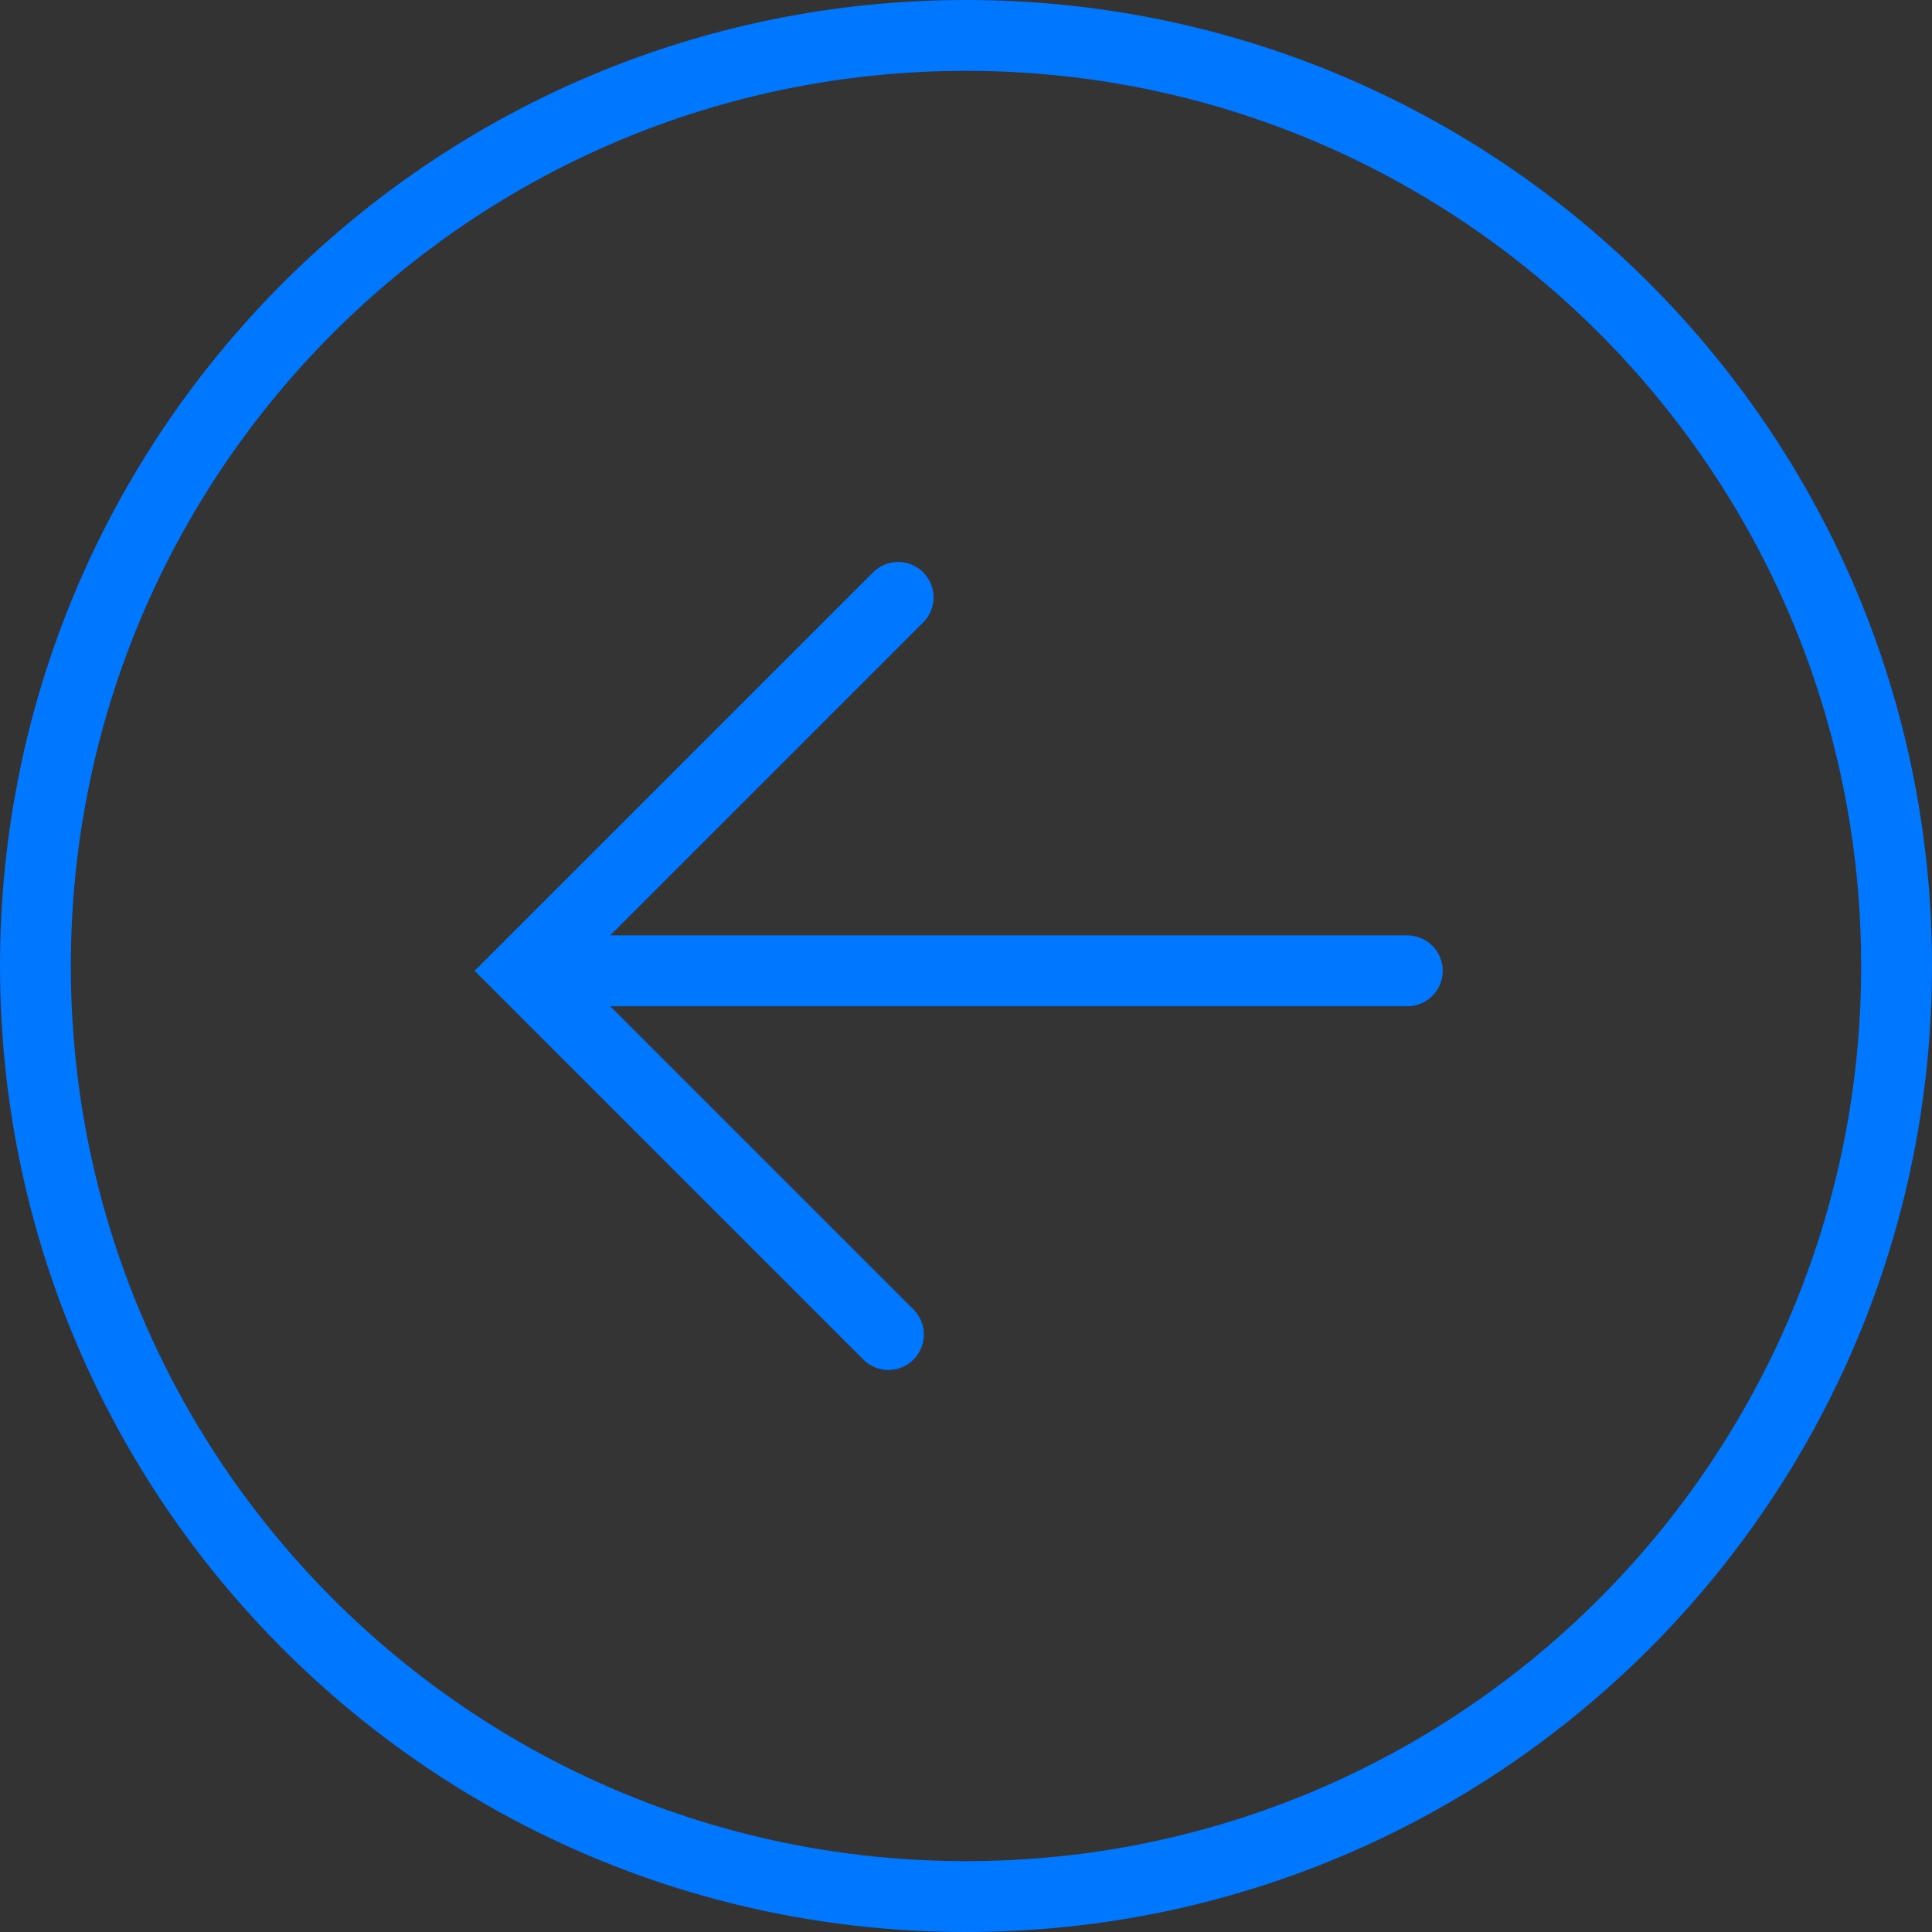 <svg version="1.1" xmlns="http://www.w3.org/2000/svg" xmlns:xlink="http://www.w3.org/1999/xlink" width="27.27" height="27.27" viewBox="0,0,27.27,27.27"><rect x="0" y="0" width="27.27" height="27.27" fill="#333333" stroke="none"/><g transform="translate(-306.365,-166.365)"><g stroke="#0077ff" stroke-miterlimit="10"><path d="M306.865,180c0,-7.254 5.881,-13.135 13.135,-13.135c7.254,0 13.135,5.881 13.135,13.135c0,7.254 -5.881,13.135 -13.135,13.135c-7.254,0 -13.135,-5.881 -13.135,-13.135z" fill-opacity="0.004" fill="#ffffff" stroke-linecap="butt"/><path d="M318.905,185.202l-5.134,-5.134l5.271,-5.271" fill="none" stroke-linecap="round"/><path d="M326.229,180.068h-11.773" fill="none" stroke-linecap="round"/></g></g></svg>